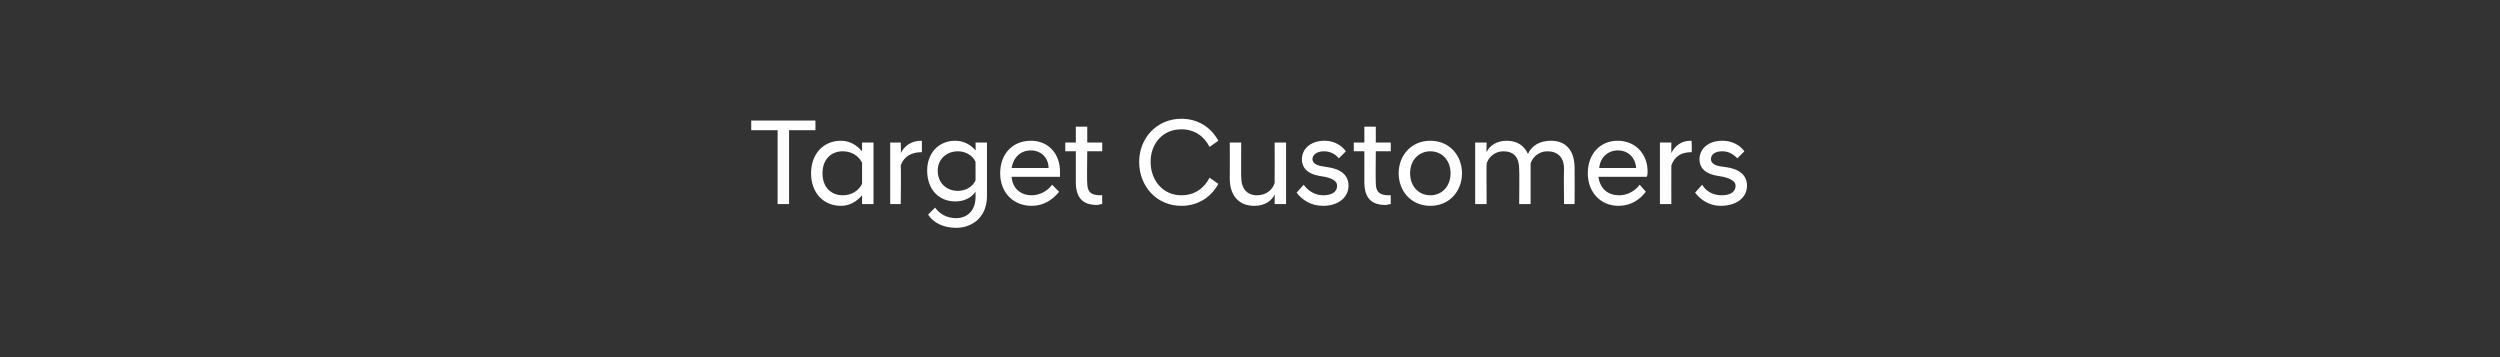 <?xml version="1.0" standalone="no"?><!DOCTYPE svg PUBLIC "-//W3C//DTD SVG 1.1//EN" "http://www.w3.org/Graphics/SVG/1.1/DTD/svg11.dtd"><svg xmlns="http://www.w3.org/2000/svg" version="1.1" width="284.2px" height="40.6px" viewBox="0 -1 284.2 40.6" style="top:-1px"><rect x="0" y="-1" width="284.2" height="40.6" fill="#333333" stroke="none"/><desc>Target Customers</desc><defs/><g id="Polygon48265"><path d="m88.4 13.8h-3v-1.1h7.3v1.1h-3v8.4h-1.3v-8.4zm9.6 7.4c-.6.7-1.4 1.2-2.4 1.2c-2 0-3.4-1.5-3.4-3.7c0-2.2 1.4-3.7 3.4-3.7c1 0 1.8.5 2.4 1.2v-1h1.3v7H98v-1zm0-1.3v-2.4c-.4-.8-1.2-1.3-2.2-1.3c-1.3 0-2.3.9-2.3 2.5c0 1.6 1 2.5 2.3 2.5c1 0 1.8-.5 2.2-1.3zm3.2-4.7h1.2s.04 1.19 0 1.2c.4-.8 1.2-1.4 2.3-1.4c-.04.03.1 0 .1 0v1.3c-1.1 0-2 .4-2.4 1.5c.04.03 0 4.4 0 4.4h-1.2v-7zm4.2 3.2c0-2 1.3-3.4 3.2-3.4c1 0 1.8.5 2.3 1.1c.03.04 0-.9 0-.9h1.3s-.01 6.08 0 6.1c0 2.4-1.7 3.6-3.5 3.6c-1.5 0-2.6-.6-3.2-1.5l.8-.8c.5.7 1.3 1.2 2.4 1.2c1.2 0 2.2-.8 2.2-2.4v-.6c-.5.7-1.3 1.1-2.3 1.1c-1.9 0-3.2-1.4-3.2-3.5zm5.5 1.1v-2.1c-.3-.7-1.1-1.2-2-1.2c-1.3 0-2.3.9-2.3 2.2c0 1.4 1 2.3 2.3 2.3c.9 0 1.7-.5 2-1.2zm2.8-.8c0-2.2 1.4-3.7 3.5-3.7c2 0 3.3 1.5 3.3 3.5v.6H115c.1 1.3 1 2.1 2.3 2.1c.9 0 1.8-.5 2.3-1.2l.8.8c-.7.9-1.8 1.6-3.1 1.6c-2.2 0-3.6-1.6-3.6-3.7zm1.3-.6h4.2c0-1.2-.9-2-2-2c-1.2 0-2 .8-2.2 2zm7.3 1.6v-3.5h-1.2v-1h1.2v-1.8h1.3v1.8h1.7v1h-1.7s-.05 3.58 0 3.6c0 1 .4 1.4 1.5 1.4c-.05-.02.2 0 .2 0c0 0-.02 1.01 0 1c-.2 0-.4.1-.6.1c-1.6 0-2.4-.8-2.4-2.6zm7.2-2.3c0-2.7 2-4.9 4.8-4.9c1.9 0 3.4 1 4.2 2.5l-1 .7c-.6-1.2-1.7-2-3.2-2c-2.1 0-3.5 1.6-3.5 3.7c0 2.1 1.4 3.8 3.5 3.8c1.5 0 2.6-.8 3.2-2l1 .7c-.8 1.5-2.3 2.5-4.2 2.5c-2.8 0-4.8-2.2-4.8-5zm16.7 4.8h-1.3s.02-1.06 0-1.1c-.3.7-1.1 1.3-2.3 1.3c-1.8 0-2.8-1.2-2.8-3.1c.02-.03 0-4.1 0-4.1h1.3s-.02 3.95 0 3.9c0 1.4.7 2.1 1.8 2.1c1.1 0 1.8-.7 2-1.4c.02-.04 0-4.6 0-4.6h1.3v7zm1.2-1.3l.8-.9c.5.7 1.3 1.2 2.2 1.2c.9 0 1.6-.3 1.6-1.1c0-.5-.5-.8-1.4-1l-.6-.1c-1.2-.2-2-.8-2-1.9c0-1.1.9-2.1 2.6-2.1c1 0 1.9.5 2.4 1.2l-.8.8c-.4-.5-1-.8-1.7-.8c-.8 0-1.3.4-1.3.9c0 .4.4.7 1.1.8l.6.1c1.5.2 2.4.9 2.4 2.1c0 1.3-1.1 2.3-2.9 2.3c-1.4 0-2.4-.7-3-1.5zm7.7-1.2v-3.5h-1.2v-1h1.2v-1.8h1.3v1.8h1.7v1h-1.7s-.03 3.58 0 3.6c0 1 .4 1.4 1.5 1.4c-.03-.02.2 0 .2 0v1c-.2 0-.4.1-.6.1c-1.6 0-2.4-.8-2.4-2.6zm3.9-1c0-2 1.4-3.7 3.6-3.7c2.2 0 3.6 1.7 3.6 3.7c0 2-1.4 3.7-3.6 3.7c-2.2 0-3.6-1.7-3.6-3.7zm5.9 0c0-1.5-1-2.5-2.3-2.5c-1.3 0-2.3 1-2.3 2.5c0 1.5 1 2.5 2.3 2.5c1.3 0 2.3-1 2.3-2.5zm12.9-.5c0-1.3-.7-2-1.9-2c-1 0-1.7.7-1.9 1.4v4.6h-1.3s.04-3.96 0-4c0-1.3-.6-2-1.8-2c-1 0-1.7.7-1.9 1.4c-.03.02 0 4.6 0 4.6h-1.3v-7h1.3s-.03 1.05 0 1.1c.3-.7 1.1-1.3 2.3-1.3c1.2 0 2 .6 2.4 1.5c.4-.9 1.3-1.5 2.6-1.5c1.8 0 2.7 1.2 2.7 3.1c.02.01 0 4.1 0 4.1h-1.2s-.04-3.96 0-4zm2.7.5c0-2.2 1.4-3.7 3.4-3.7c2 0 3.4 1.5 3.4 3.5c0 .2 0 .4-.1.6h-5.5c.2 1.3 1 2.1 2.4 2.1c.9 0 1.8-.5 2.3-1.2l.7.8c-.7.9-1.7 1.6-3.1 1.6c-2.1 0-3.5-1.6-3.5-3.7zm1.3-.6h4.2c-.1-1.2-.9-2-2.1-2c-1.1 0-2 .8-2.1 2zm6.9-2.9h1.3s-.02 1.19 0 1.2c.4-.8 1.1-1.4 2.2-1.4c0 .03.1 0 .1 0c0 0 .05 1.25 0 1.3c-1.1 0-1.9.4-2.3 1.5c-.02.03 0 4.4 0 4.4h-1.3v-7zm4 5.7l.8-.9c.4.7 1.2 1.2 2.2 1.2c.9 0 1.6-.3 1.6-1.1c0-.5-.6-.8-1.4-1l-.6-.1c-1.3-.2-2.1-.8-2.1-1.9c0-1.1.9-2.1 2.6-2.1c1.1 0 2 .5 2.5 1.2l-.8.8c-.5-.5-1-.8-1.7-.8c-.9 0-1.3.4-1.3.9c0 .4.4.7 1 .8l.7.1c1.5.2 2.4.9 2.4 2.1c0 1.3-1.1 2.3-3 2.3c-1.3 0-2.3-.7-2.9-1.5z" stroke="none" fill="#fff"/></g></svg>